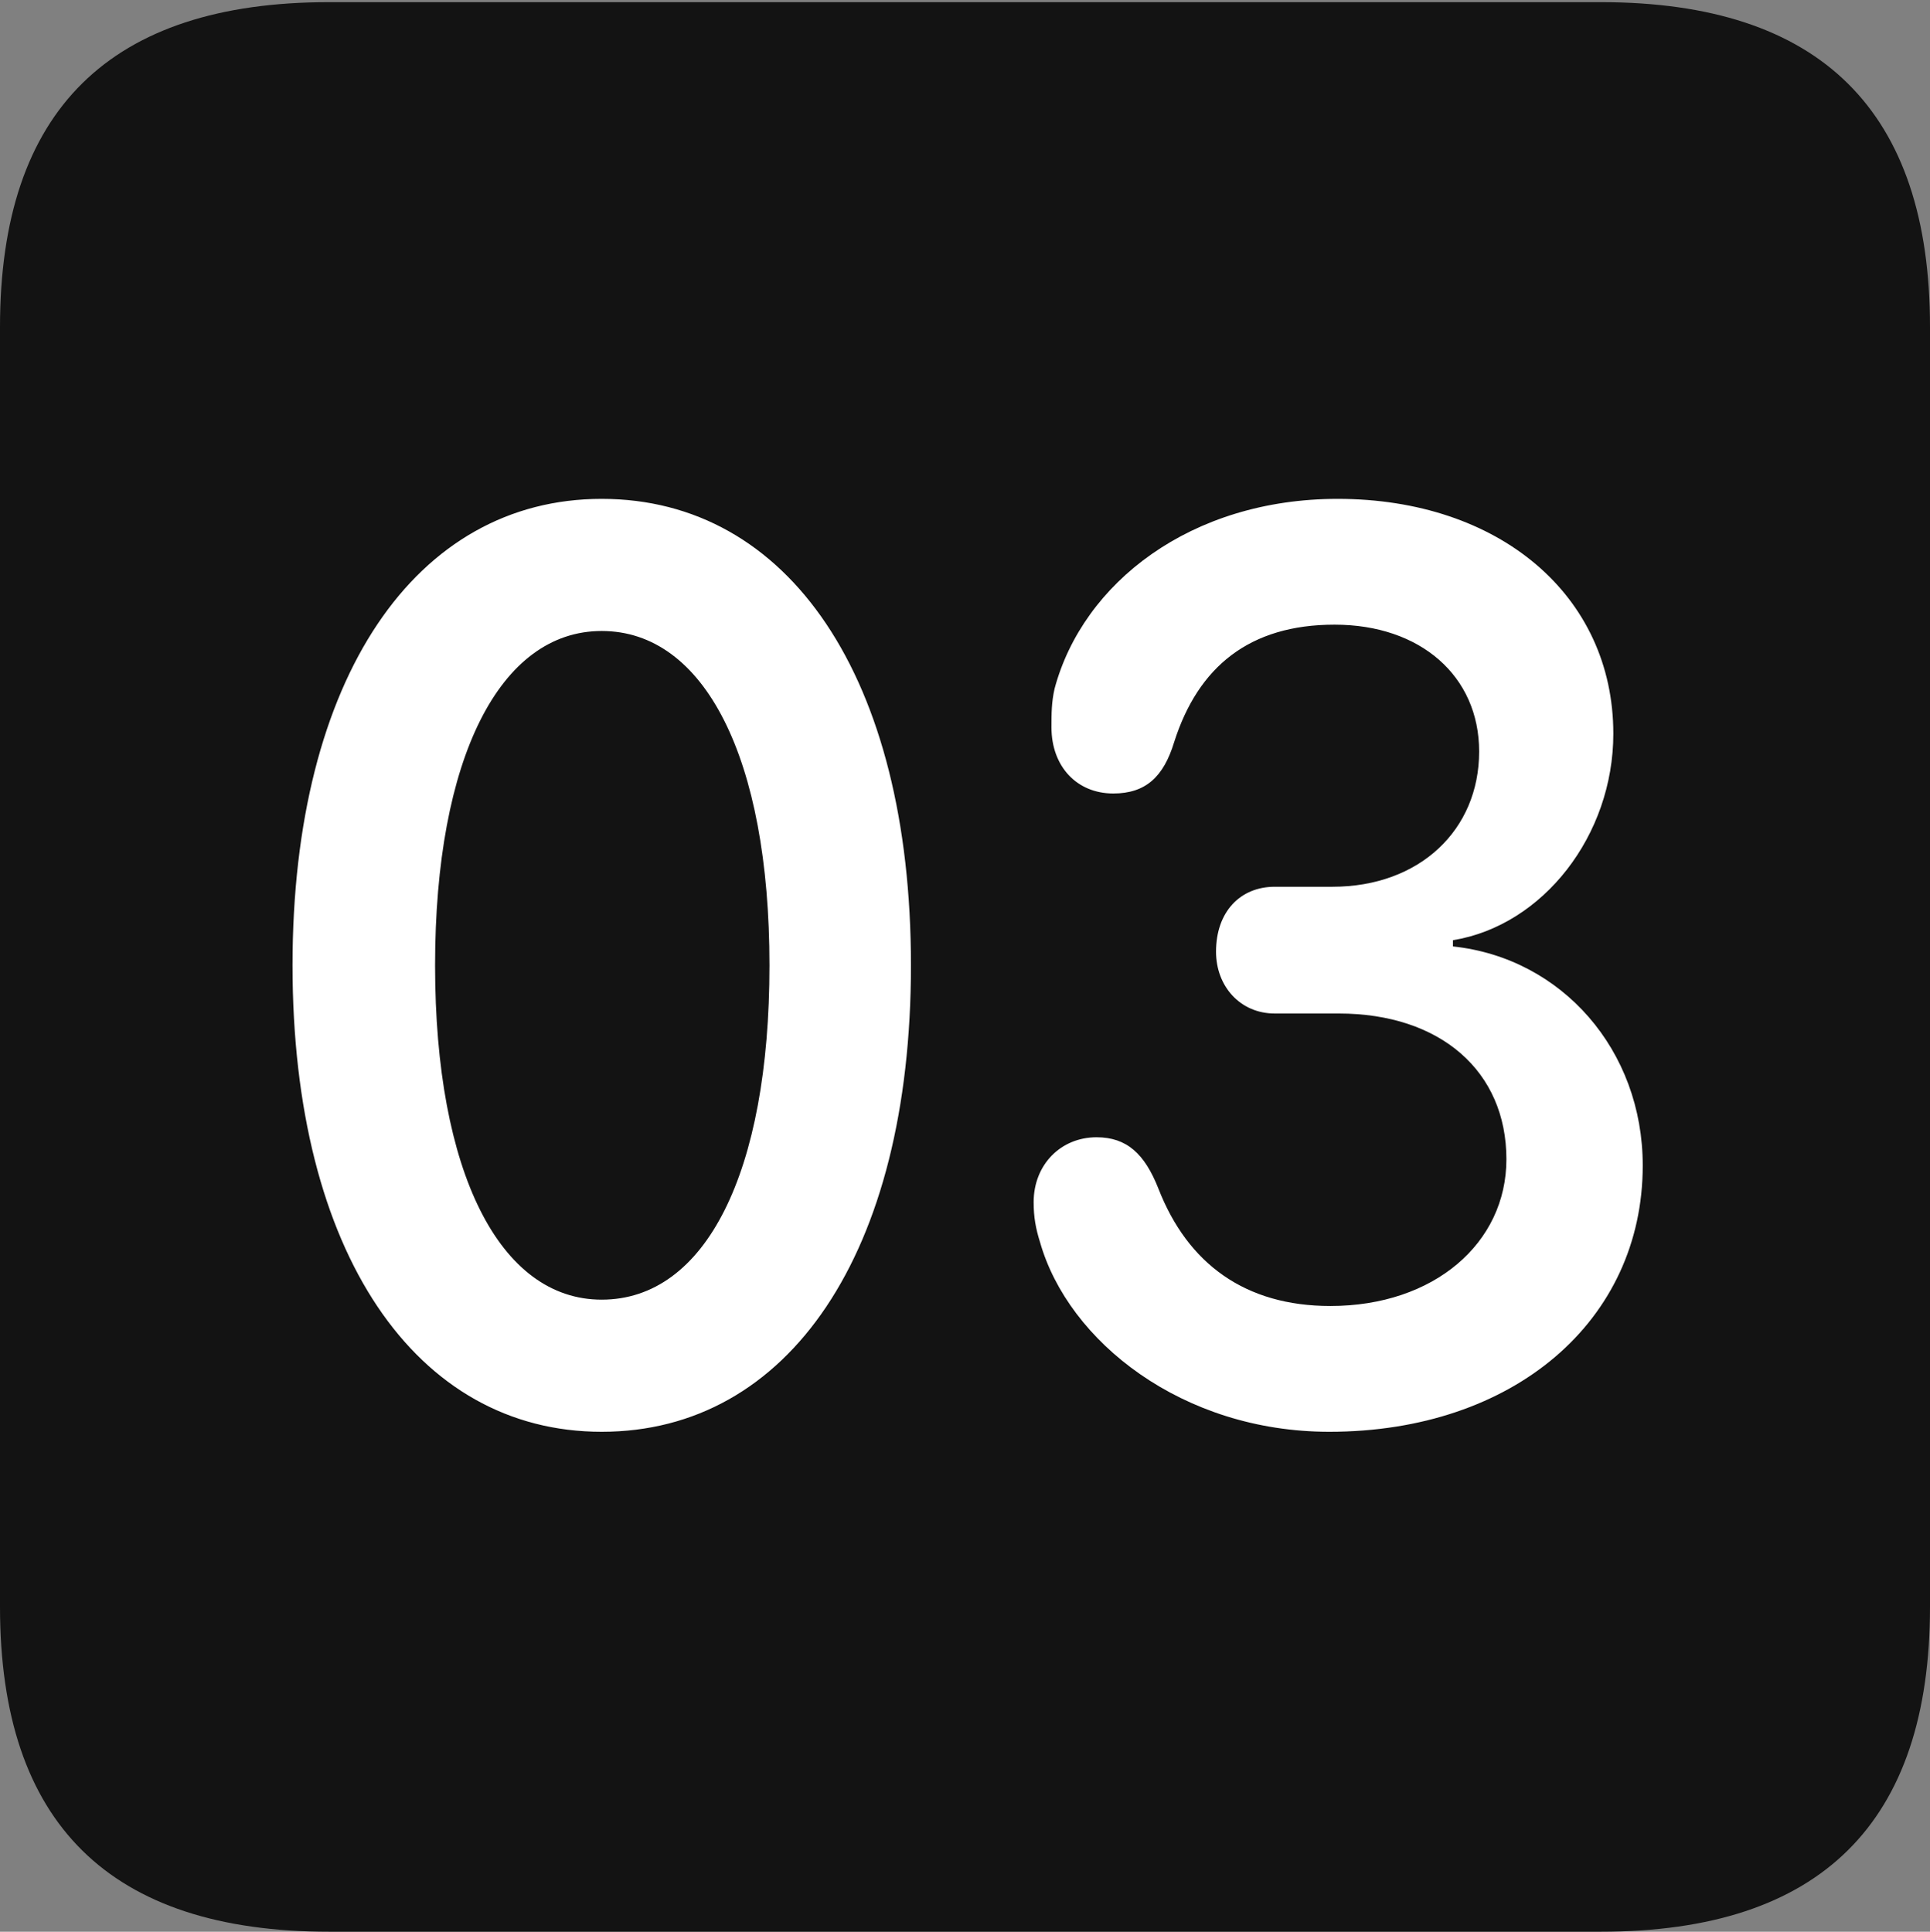<?xml version="1.0" encoding="UTF-8"?>
<!--Generator: Apple Native CoreSVG 175.5-->
<!DOCTYPE svg
PUBLIC "-//W3C//DTD SVG 1.1//EN"
       "http://www.w3.org/Graphics/SVG/1.1/DTD/svg11.dtd">
<svg version="1.1" xmlns="http://www.w3.org/2000/svg" xmlns:xlink="http://www.w3.org/1999/xlink" width="17.979" height="17.998">
 <rect width="100%" height="100%" fill="#808080" stroke="none"/>
 <g>
  <rect height="17.998" opacity="0" width="17.979" x="0" y="0"/>
  <path d="M3.066 17.998L14.912 17.998C16.963 17.998 17.979 16.982 17.979 14.971L17.979 3.047C17.979 1.035 16.963 0.02 14.912 0.02L3.066 0.02C1.025 0.02 0 1.025 0 3.047L0 14.971C0 16.992 1.025 17.998 3.066 17.998Z" fill="#000000" fill-opacity="0.85"/>
  <path d="M5.605 13.34C3.877 13.34 2.725 11.68 2.725 8.994C2.725 6.309 3.877 4.648 5.605 4.648C7.344 4.648 8.486 6.309 8.486 8.994C8.486 11.68 7.344 13.34 5.605 13.34ZM5.605 12.109C6.572 12.109 7.168 10.928 7.168 8.994C7.168 7.061 6.562 5.879 5.605 5.879C4.658 5.879 4.053 7.061 4.053 8.994C4.053 10.928 4.658 12.109 5.605 12.109ZM12.383 13.34C11.016 13.34 9.951 12.5 9.688 11.572C9.648 11.445 9.629 11.338 9.629 11.201C9.629 10.85 9.883 10.596 10.215 10.596C10.498 10.596 10.664 10.752 10.791 11.074C11.065 11.777 11.602 12.168 12.393 12.168C13.359 12.168 14.033 11.582 14.033 10.801C14.033 9.98 13.418 9.443 12.471 9.443L11.875 9.443C11.553 9.443 11.328 9.189 11.328 8.867C11.328 8.496 11.553 8.262 11.875 8.262L12.412 8.262C13.223 8.262 13.779 7.734 13.779 7.002C13.779 6.299 13.232 5.82 12.432 5.82C11.641 5.82 11.162 6.211 10.938 6.914C10.84 7.236 10.674 7.393 10.371 7.393C10.029 7.393 9.795 7.139 9.795 6.777C9.795 6.65 9.795 6.543 9.824 6.416C10.088 5.43 11.094 4.648 12.461 4.648C13.965 4.648 15.029 5.547 15.029 6.836C15.029 7.783 14.375 8.623 13.535 8.76L13.535 8.818C14.551 8.926 15.303 9.785 15.303 10.859C15.303 12.305 14.102 13.34 12.383 13.34Z" fill="#ffffff"/>
 </g>
</svg>

